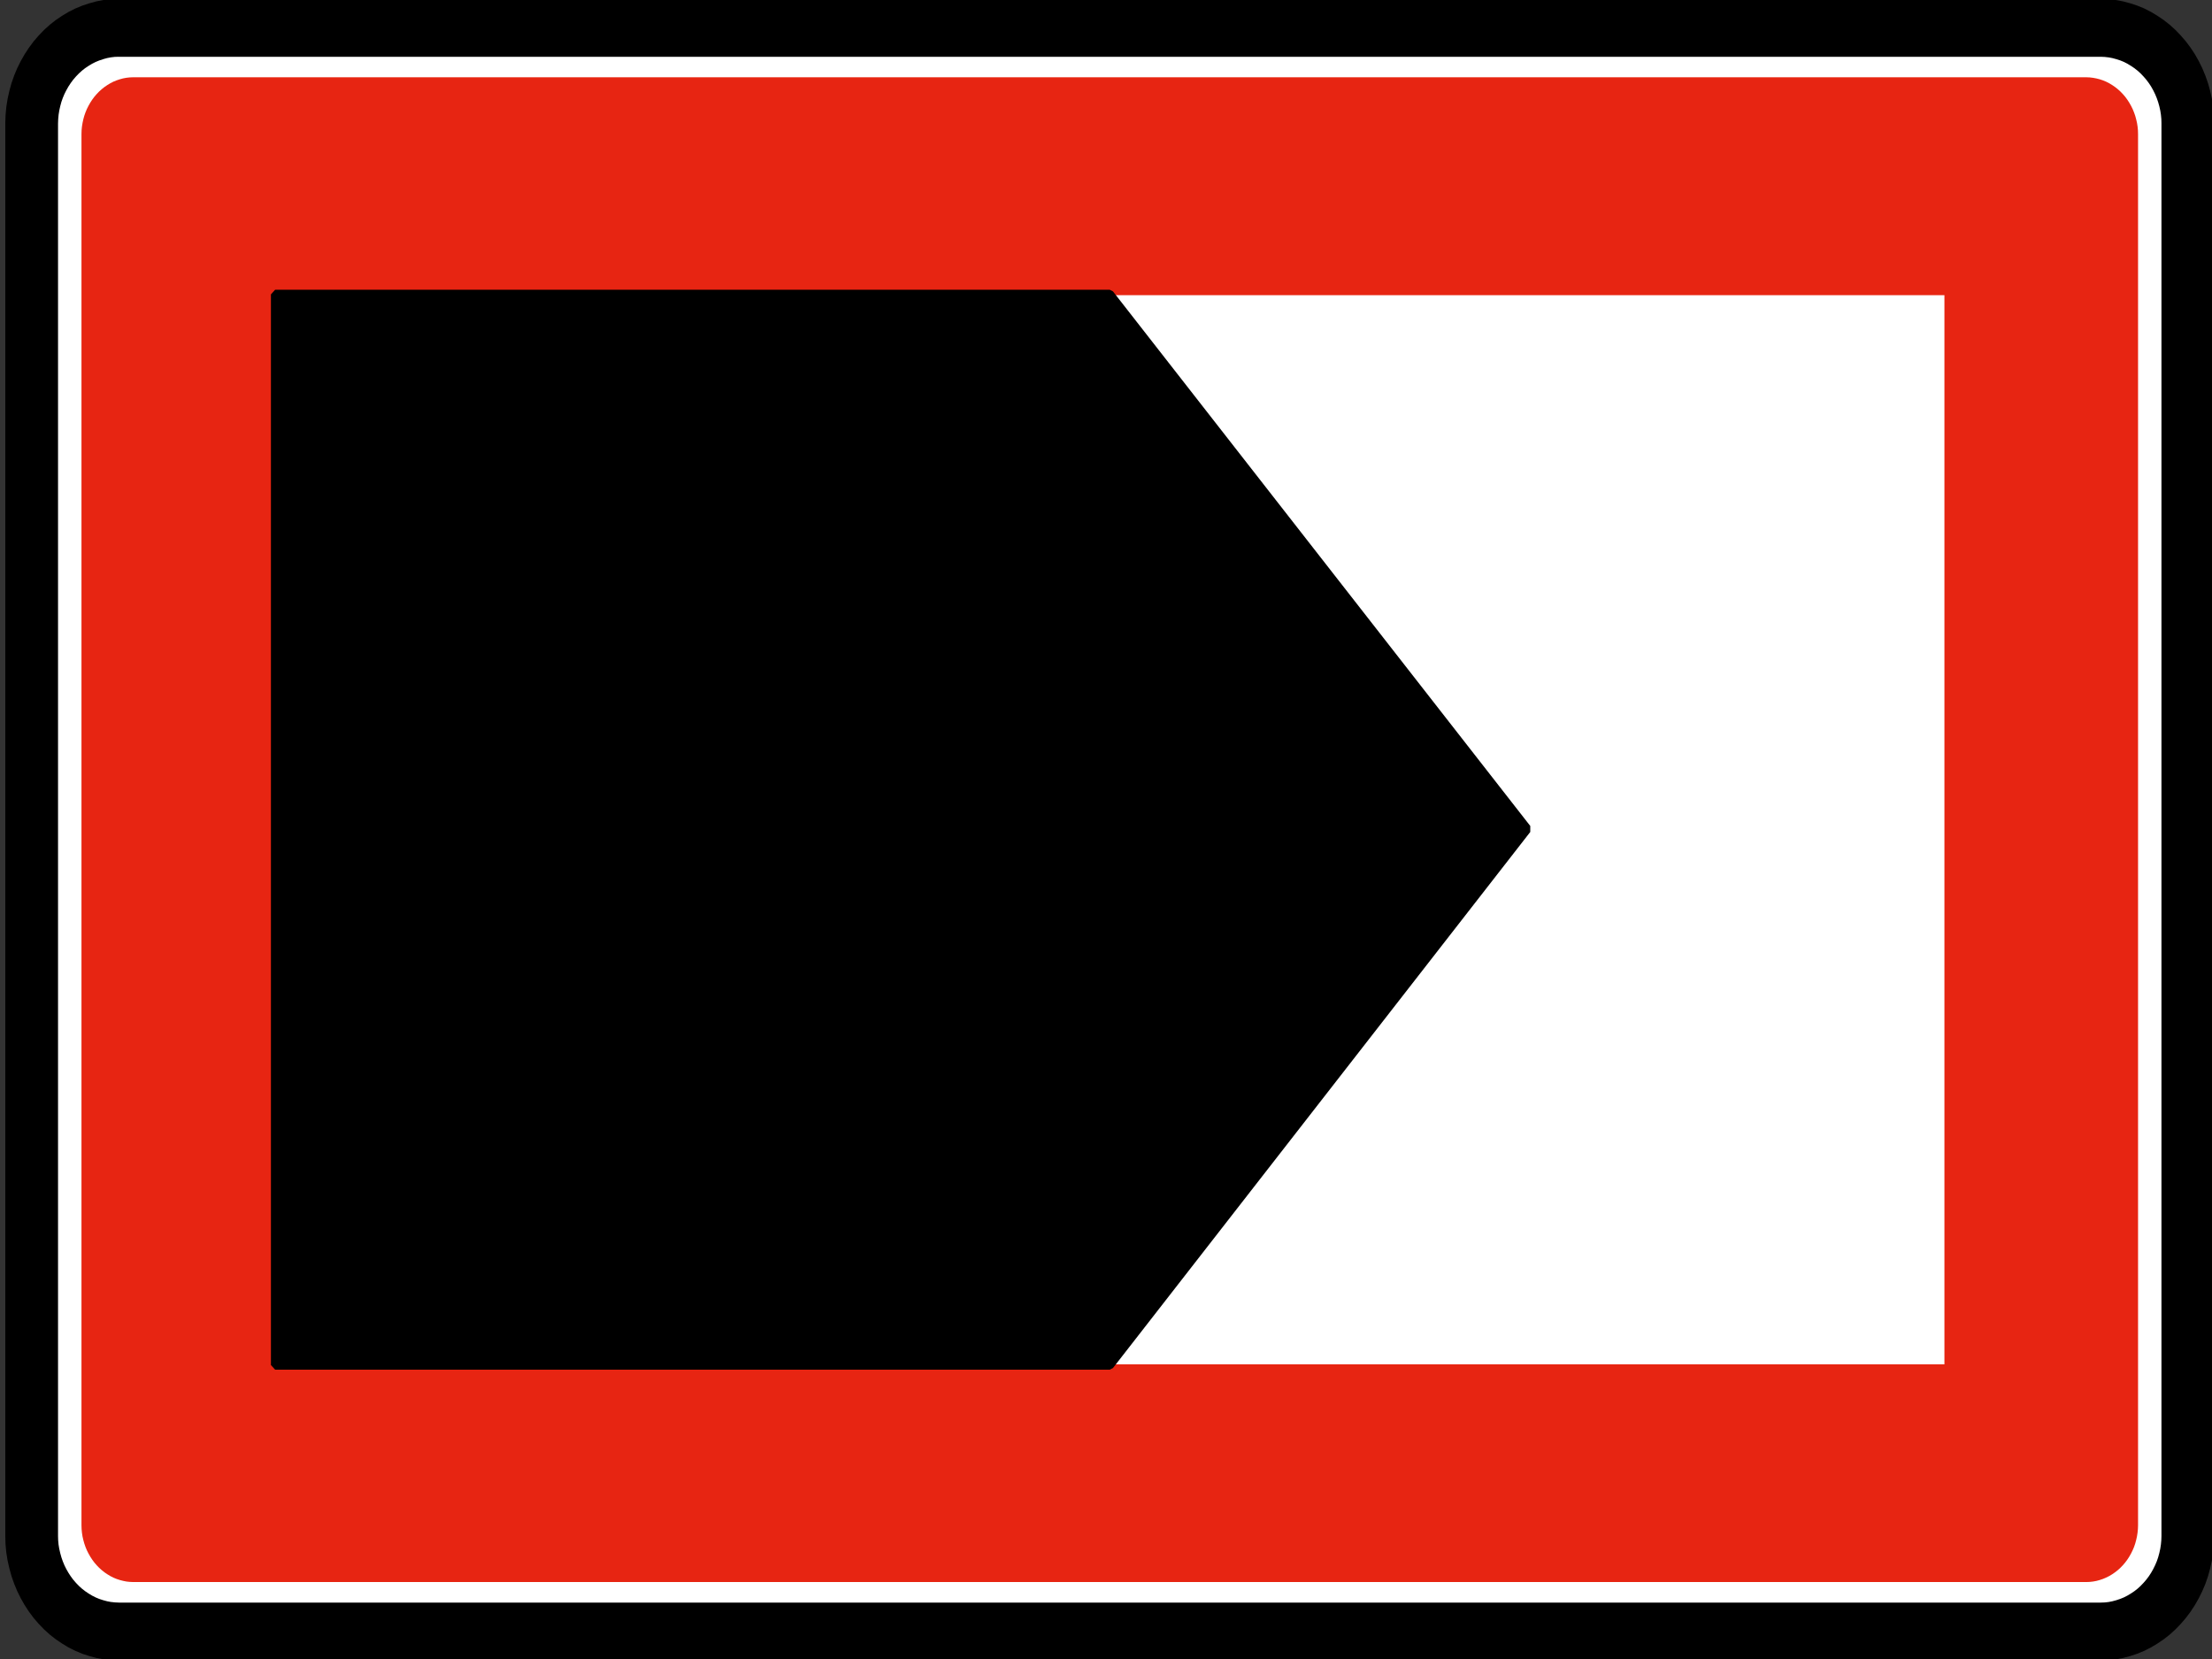 <?xml version="1.0" encoding="UTF-8" standalone="no"?>
<!-- Created with Inkscape (http://www.inkscape.org/) -->

<svg
   xmlns:dc="http://purl.org/dc/elements/1.1/"
   xmlns:cc="http://creativecommons.org/ns#"
   xmlns:rdf="http://www.w3.org/1999/02/22-rdf-syntax-ns#"
   xmlns:svg="http://www.w3.org/2000/svg"
   xmlns="http://www.w3.org/2000/svg"
   xmlns:sodipodi="http://sodipodi.sourceforge.net/DTD/sodipodi-0.dtd"
   xmlns:inkscape="http://www.inkscape.org/namespaces/inkscape"
   width="80"
   height="60"
   id="svg2"
   version="1.1"
   inkscape:version="0.48.2 r9819"
   sodipodi:docname="Notice_C5a.svg"
   style="display:inline"
   inkscape:export-filename="/Users/mherring/boatsw/oseam/openseamap/josm/icons/WindSurfing16.png"
   inkscape:export-xdpi="12"
   inkscape:export-ydpi="12">
  <rect width="100%" height="100%" fill="#333333" stroke="none"/>
  <defs
     id="defs4" />
  <sodipodi:namedview
     id="base"
     pagecolor="#ffffff"
     bordercolor="#666666"
     borderopacity="1.0"
     inkscape:pageopacity="0.0"
     inkscape:pageshadow="2"
     inkscape:zoom="8"
     inkscape:cx="29.177842"
     inkscape:cy="51.668915"
     inkscape:document-units="px"
     inkscape:current-layer="layer43"
     showgrid="true"
     inkscape:window-width="1920"
     inkscape:window-height="1088"
     inkscape:window-x="0"
     inkscape:window-y="0"
     inkscape:window-maximized="1"
     inkscape:snap-global="false">
    <inkscape:grid
       type="xygrid"
       id="grid3004"
       empspacing="5"
       visible="true"
       enabled="true"
       snapvisiblegridlinesonly="true" />
  </sodipodi:namedview>
  <g
     inkscape:groupmode="layer"
     id="layer43"
     inkscape:label="C5a"
     style="display:inline"
     transform="translate(0,-60)">
    <g
       transform="matrix(-0.979,0,0,-0.972,515.468,485.196)"
       id="layer1-1"
       inkscape:label="Ebene 1">
      <g
         transform="matrix(1.124,0,0,1.243,-60.414,-98.89)"
         id="g3069">
        <g
           id="g7904"
           transform="matrix(0,1.25,1.25,0,453.161,430.605)"
           style="fill:#ffffff;stroke:#000000;stroke-width:1.025;stroke-opacity:1">
          <path
             d="m 0,0 0,52.093 0,0.009 c -0.001,0.098 -0.008,0.196 -0.021,0.293 -0.013,0.097 -0.033,0.193 -0.059,0.288 -0.025,0.095 -0.057,0.188 -0.095,0.278 -0.038,0.09 -0.082,0.178 -0.132,0.262 -0.049,0.085 -0.103,0.167 -0.163,0.245 -0.06,0.077 -0.124,0.151 -0.194,0.22 -0.069,0.07 -0.143,0.135 -0.22,0.194 -0.078,0.06 -0.16,0.115 -0.245,0.163 -0.084,0.05 -0.172,0.094 -0.262,0.131 -0.091,0.038 -0.184,0.07 -0.278,0.096 -0.095,0.026 -0.191,0.047 -0.288,0.06 -0.097,0.014 -0.195,0.021 -0.293,0.02 l -33.832,0 c -0.098,0 -0.195,-0.007 -0.292,-0.02 -0.098,-0.014 -0.194,-0.034 -0.288,-0.06 -0.095,-0.025 -0.188,-0.057 -0.279,-0.095 -0.09,-0.038 -0.178,-0.082 -0.262,-0.132 -0.085,-0.049 -0.166,-0.103 -0.244,-0.163 -0.078,-0.059 -0.151,-0.124 -0.22,-0.194 -0.07,-0.069 -0.135,-0.143 -0.195,-0.22 -0.06,-0.078 -0.114,-0.16 -0.163,-0.245 -0.049,-0.084 -0.093,-0.172 -0.131,-0.262 -0.038,-0.091 -0.07,-0.184 -0.095,-0.278 -0.027,-0.095 -0.047,-0.191 -0.061,-0.288 -0.014,-0.097 -0.02,-0.195 -0.02,-0.293 l 0,-52.12 c 10e-4,-0.098 0.008,-0.195 0.021,-0.293 0.013,-0.097 0.033,-0.193 0.06,-0.287 0.024,-0.095 0.056,-0.188 0.094,-0.279 0.038,-0.09 0.082,-0.178 0.132,-0.262 0.049,-0.085 0.103,-0.167 0.163,-0.244 0.06,-0.078 0.125,-0.152 0.195,-0.221 0.069,-0.069 0.142,-0.134 0.22,-0.194 0.077,-0.06 0.159,-0.114 0.244,-0.163 0.084,-0.05 0.172,-0.094 0.263,-0.131 0.09,-0.038 0.183,-0.07 0.278,-0.095 0.094,-0.027 0.19,-0.048 0.288,-0.061 0.097,-0.014 0.194,-0.02 0.292,-0.02 l 33.832,0 c 0.098,10e-4 0.196,0.008 0.293,0.021 0.097,0.013 0.193,0.033 0.288,0.06 0.095,0.024 0.188,0.056 0.278,0.094 0.09,0.038 0.178,0.082 0.262,0.132 0.085,0.049 0.167,0.103 0.245,0.163 0.077,0.06 0.151,0.125 0.22,0.194 0.07,0.069 0.134,0.143 0.194,0.221 0.06,0.077 0.115,0.159 0.163,0.244 0.05,0.084 0.094,0.172 0.132,0.263 0.037,0.09 0.069,0.183 0.095,0.278 0.026,0.094 0.047,0.19 0.06,0.288 0.014,0.097 0.021,0.194 0.02,0.292 L 0,-0.009 0,0 z"
             style="fill:#ffffff;stroke:#000000;stroke-width:0.221;stroke-linecap:butt;stroke-linejoin:bevel;stroke-miterlimit:22.926;stroke-opacity:1;stroke-dasharray:none"
             id="path7906"
             inkscape:connector-curvature="0" />
          <g
             id="g7908"
             transform="translate(0.037,0)"
             style="fill:#ffffff;stroke:#000000;stroke-width:1.025;stroke-opacity:1">
            <path
               d="m 0,0 0,-0.009 0,-0.009 c -0.001,-0.1 -0.008,-0.199 -0.021,-0.297 -0.013,-0.099 -0.034,-0.197 -0.061,-0.293 -0.025,-0.096 -0.057,-0.191 -0.095,-0.283 -0.039,-0.092 -0.084,-0.181 -0.135,-0.266 -0.049,-0.087 -0.105,-0.17 -0.165,-0.249 C -0.538,-1.485 -0.604,-1.559 -0.675,-1.629 -0.745,-1.7 -0.82,-1.766 -0.899,-1.827 -0.977,-1.888 -1.06,-1.943 -1.147,-1.993 -1.233,-2.043 -1.322,-2.088 -1.414,-2.126 -1.506,-2.165 -1.6,-2.197 -1.696,-2.223 -1.792,-2.25 -1.89,-2.271 -1.989,-2.284 -2.087,-2.298 -2.187,-2.305 -2.286,-2.304 l -33.832,0 c -0.1,0 -0.199,0.007 -0.298,0.021 -0.099,0.013 -0.197,0.033 -0.292,0.06 -0.097,0.025 -0.191,0.057 -0.284,0.096 -0.091,0.039 -0.18,0.084 -0.266,0.134 -0.086,0.05 -0.169,0.105 -0.248,0.166 -0.079,0.061 -0.154,0.127 -0.224,0.198 -0.071,0.07 -0.137,0.144 -0.198,0.223 -0.06,0.079 -0.116,0.162 -0.165,0.249 -0.051,0.086 -0.095,0.175 -0.134,0.266 -0.038,0.092 -0.07,0.187 -0.096,0.283 -0.027,0.096 -0.048,0.194 -0.062,0.293 -0.014,0.098 -0.02,0.197 -0.02,0.297 l 0,52.12 c 10e-4,0.1 0.008,0.199 0.021,0.298 0.013,0.099 0.034,0.196 0.061,0.292 0.025,0.097 0.057,0.191 0.096,0.283 0.038,0.092 0.083,0.181 0.134,0.266 0.049,0.087 0.105,0.17 0.165,0.249 0.061,0.079 0.127,0.154 0.198,0.224 0.07,0.071 0.145,0.137 0.224,0.197 0.079,0.061 0.162,0.116 0.248,0.166 0.086,0.051 0.175,0.095 0.267,0.133 0.092,0.039 0.186,0.071 0.283,0.097 0.095,0.027 0.193,0.048 0.292,0.062 0.099,0.014 0.198,0.02 0.298,0.02 l 33.832,0 c 0.099,-0.001 0.199,-0.008 0.297,-0.021 0.099,-0.014 0.197,-0.034 0.293,-0.061 0.096,-0.025 0.191,-0.057 0.282,-0.096 0.092,-0.038 0.181,-0.083 0.267,-0.134 0.086,-0.05 0.169,-0.105 0.248,-0.166 0.079,-0.06 0.154,-0.126 0.224,-0.197 0.071,-0.07 0.137,-0.145 0.198,-0.224 0.061,-0.079 0.116,-0.162 0.165,-0.249 0.051,-0.085 0.095,-0.174 0.134,-0.266 0.038,-0.092 0.07,-0.187 0.096,-0.283 C -0.054,52.596 -0.034,52.499 -0.02,52.4 -0.006,52.301 0.001,52.202 0,52.102 L 0,52.093 0,0 z"
               style="fill:#ffffff;stroke:#000000;stroke-width:1.387;stroke-linecap:butt;stroke-linejoin:bevel;stroke-miterlimit:22.926;stroke-opacity:1;stroke-dasharray:none"
               id="path7910"
               inkscape:connector-curvature="0" />
          </g>
        </g>
        <g
           id="g7912"
           transform="matrix(0,1.25,1.25,0,453.161,429.507)"
           style="fill:#e72512;fill-opacity:1;stroke:#000000;stroke-width:1.025;stroke-opacity:1">
          <path
             d="m -0.269,0.375 0,-0.011 c 0,-0.059 -0.005,-0.118 -0.013,-0.176 -0.008,-0.059 -0.02,-0.117 -0.035,-0.174 -0.015,-0.057 -0.034,-0.113 -0.057,-0.168 -0.023,-0.055 -0.049,-0.107 -0.08,-0.159 -0.03,-0.051 -0.062,-0.101 -0.099,-0.148 -0.036,-0.047 -0.075,-0.092 -0.117,-0.133 -0.041,-0.042 -0.086,-0.082 -0.133,-0.117 -0.047,-0.036 -0.097,-0.069 -0.148,-0.099 -0.051,-0.03 -0.103,-0.056 -0.159,-0.079 -0.054,-0.024 -0.11,-0.042 -0.167,-0.057 -0.057,-0.017 -0.115,-0.029 -0.174,-0.037 -0.058,-0.008 -0.117,-0.012 -0.176,-0.012 l -33.319,0 c -0.059,0 -0.118,0.005 -0.176,0.013 -0.059,0.008 -0.117,0.02 -0.174,0.036 -0.057,0.014 -0.113,0.034 -0.167,0.056 -0.055,0.023 -0.107,0.05 -0.159,0.08 -0.051,0.03 -0.1,0.062 -0.148,0.099 -0.047,0.036 -0.092,0.075 -0.133,0.117 -0.042,0.041 -0.081,0.086 -0.117,0.133 -0.036,0.047 -0.069,0.097 -0.099,0.148 -0.03,0.051 -0.056,0.103 -0.079,0.159 -0.024,0.054 -0.042,0.11 -0.058,0.168 -0.016,0.057 -0.029,0.115 -0.036,0.174 -0.008,0.058 -0.012,0.117 -0.012,0.176 l 0,51.356 c 0,0.059 0.005,0.118 0.012,0.177 0.009,0.058 0.021,0.116 0.036,0.173 0.015,0.057 0.034,0.113 0.057,0.169 0.023,0.054 0.049,0.107 0.08,0.158 0.03,0.052 0.062,0.102 0.099,0.148 0.036,0.047 0.075,0.092 0.117,0.133 0.041,0.042 0.086,0.082 0.133,0.117 0.047,0.036 0.096,0.069 0.148,0.099 0.051,0.031 0.103,0.057 0.159,0.08 0.054,0.023 0.11,0.041 0.167,0.057 0.057,0.016 0.115,0.029 0.174,0.036 0.058,0.008 0.117,0.012 0.176,0.012 l 33.319,0 c 0.059,0 0.118,-0.004 0.176,-0.012 0.059,-0.009 0.117,-0.021 0.174,-0.036 0.057,-0.015 0.113,-0.034 0.167,-0.057 0.055,-0.023 0.107,-0.049 0.159,-0.08 0.051,-0.03 0.1,-0.062 0.148,-0.099 0.047,-0.035 0.092,-0.075 0.133,-0.117 0.042,-0.041 0.081,-0.086 0.117,-0.133 0.036,-0.046 0.069,-0.096 0.099,-0.148 0.03,-0.05 0.056,-0.103 0.08,-0.158 0.023,-0.055 0.041,-0.111 0.057,-0.169 0.016,-0.057 0.029,-0.115 0.036,-0.173 0.008,-0.059 0.012,-0.118 0.012,-0.177 l 0,-51.345 z"
             style="fill:#e72512;fill-opacity:1;fill-rule:evenodd;stroke:none"
             id="path7914"
             inkscape:connector-curvature="0" />
        </g>
        <g
           id="g7916"
           transform="matrix(0,1.25,1.25,0,458.281,422.648)"
           style="stroke:none">
          <path
             d="M -25.603,0 0,0 l 0,43.891 -25.603,0 0,-43.891 z M 0,0 z"
             style="fill:#ffffff;fill-opacity:1;fill-rule:evenodd;stroke:none"
             id="path7918"
             inkscape:connector-curvature="0" />
        </g>
        <g
           id="g7920"
           transform="matrix(0,1.25,1.25,0,485.714,422.672)"
           style="fill:#000000;stroke:#000000;stroke-width:1.025">
          <path
             d="M 0,0 -12.802,-10.973 -25.64,0 l 0,21.945 25.64,0 L 0,0 z"
             style="fill:#000000;fill-opacity:1;fill-rule:evenodd;stroke:#000000;stroke-width:0.221;stroke-linecap:butt;stroke-linejoin:bevel;stroke-miterlimit:22.926;stroke-opacity:1;stroke-dasharray:none"
             id="path7922"
             inkscape:connector-curvature="0" />
        </g>
        <g
           id="g7924"
           transform="matrix(0,1.25,1.25,0,486.628,417.847)"
           style="stroke:#000000;stroke-width:1.025" />
        <g
           id="g7928"
           transform="matrix(0,1.25,1.25,0,502.435,412.223)"
           style="stroke:#000000;stroke-width:1.025" />
      </g>
    </g>
  </g>
</svg>
